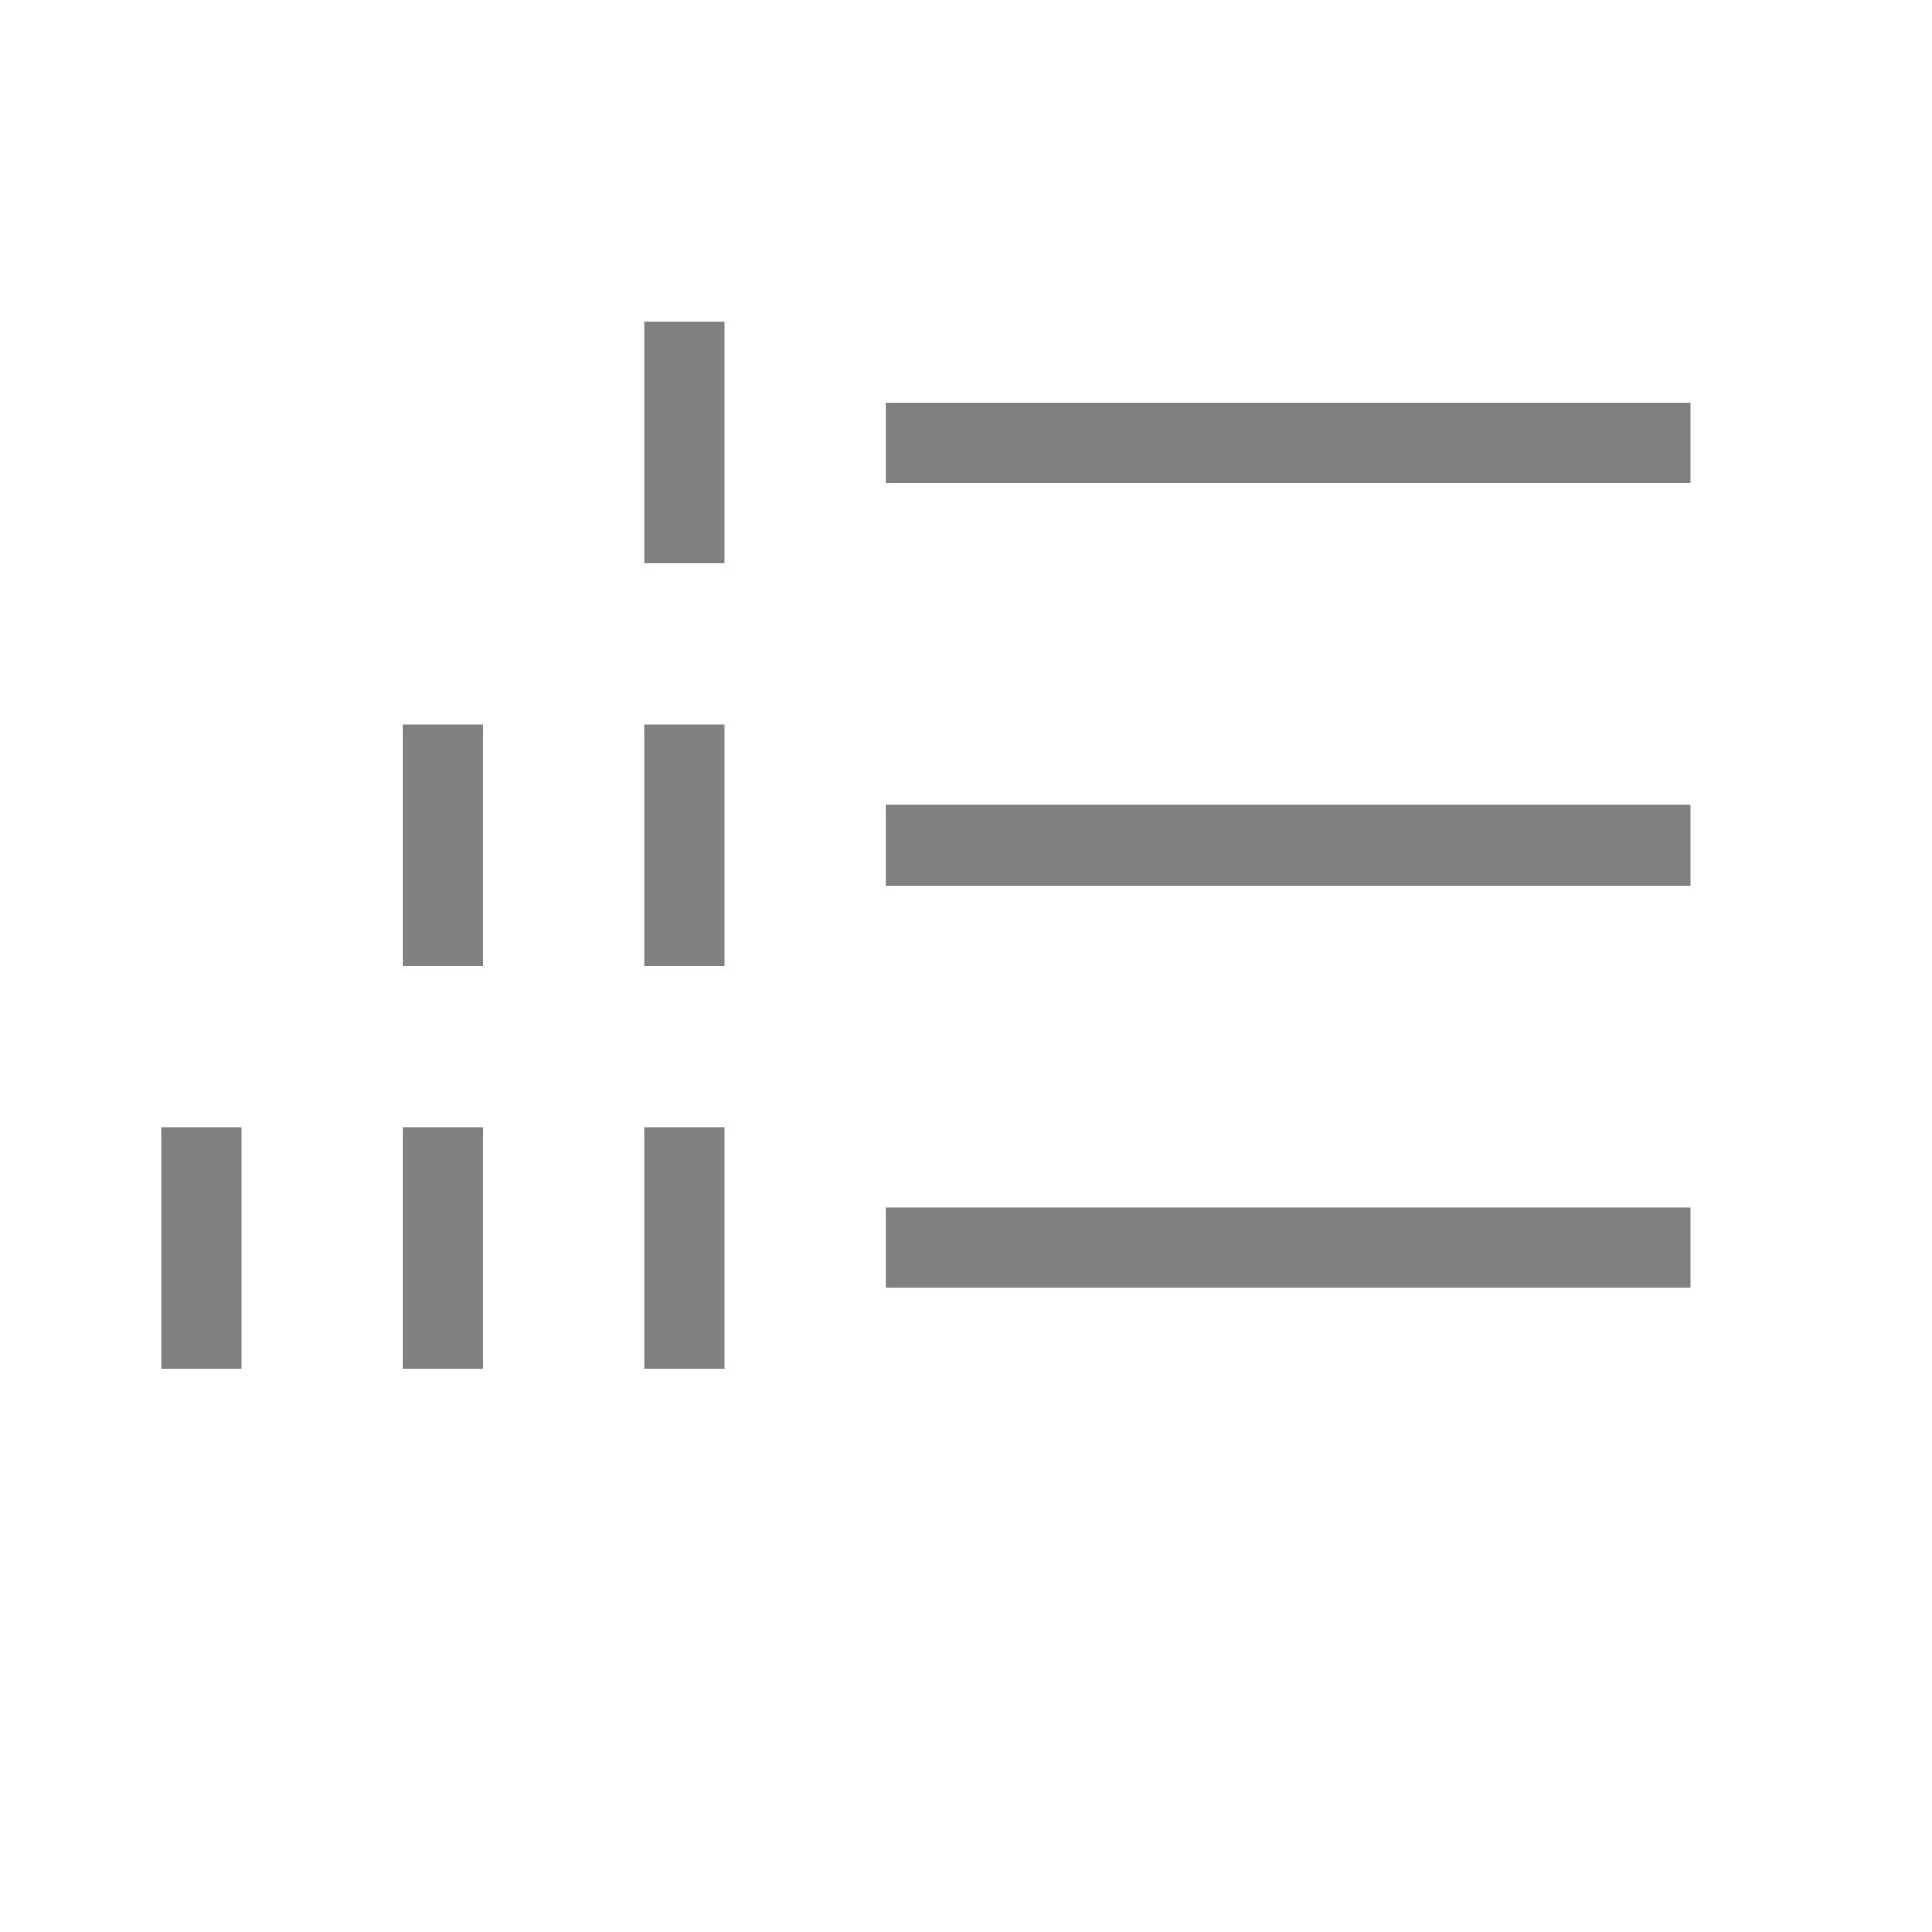 <?xml version="1.0" encoding="UTF-8" standalone="no"?>
<svg viewBox="0 1 24 24" height="24" id="svg7384" version="1.1" width="24" sodipodi:docname="ordered-list.svg" inkscape:version="1.1 (ce6663b3b7, 2021-05-25)"
   xmlns:inkscape="http://www.inkscape.org/namespaces/inkscape"
   xmlns:sodipodi="http://sodipodi.sourceforge.net/DTD/sodipodi-0.dtd"
   xmlns="http://www.w3.org/2000/svg"
   xmlns:svg="http://www.w3.org/2000/svg"
   xmlns:rdf="http://www.w3.org/1999/02/22-rdf-syntax-ns#"
   xmlns:cc="http://creativecommons.org/ns#"
   xmlns:dc="http://purl.org/dc/elements/1.1/">
   <sodipodi:namedview id="namedview21" pagecolor="#ffffff" bordercolor="#666666" borderopacity="1.0" inkscape:pageshadow="2" inkscape:pageopacity="0.0" inkscape:pagecheckerboard="0" showgrid="true" inkscape:snap-page="true" inkscape:zoom="28" inkscape:cx="15.446428" inkscape:cy="13.357143" inkscape:window-width="1920" inkscape:window-height="1043" inkscape:window-x="1920" inkscape:window-y="0" inkscape:window-maximized="1" inkscape:current-layer="svg7384">
      <inkscape:grid type="xygrid" id="grid1996" />
   </sodipodi:namedview>
   <defs id="defs7386">
      <linearGradient id="linearGradient5606" inkscape:swatch="solid">
         <stop id="stop5608" offset="0" style="stop-color:#000000;stop-opacity:1;" />
      </linearGradient>
      <linearGradient id="linearGradient4526" inkscape:swatch="solid">
         <stop id="stop4528" offset="0" style="stop-color:#ffffff;stop-opacity:1;" />
      </linearGradient>
      <linearGradient id="linearGradient3600-4" inkscape:swatch="gradient">
         <stop id="stop3602-7" offset="0" style="stop-color:#f4f4f4;stop-opacity:1" />
         <stop id="stop3604-6" offset="1" style="stop-color:#dbdbdb;stop-opacity:1" />
      </linearGradient>
   </defs>
   <g id="layer9" label="status" style="display:inline;stroke-width:0.8;fill:#808080;fill-opacity:1" transform="matrix(1.25,0,0,1.25,-438,136.375)" />
   <g id="layer2" style="display:inline;stroke-width:0.8;fill:#808080;fill-opacity:1" transform="matrix(1.25,0,0,1.25,-136.75,-322.375)" />
   <g id="layer4" style="display:inline;stroke-width:0.8;fill:#808080;fill-opacity:1" transform="matrix(1.25,0,0,1.25,-136.75,-322.375)" />
   <g id="g1812" style="display:inline;stroke-width:0.8;fill:#808080;fill-opacity:1" transform="matrix(1.25,0,0,1.25,-136.75,-322.375)" />
   <g id="g6217" style="display:inline;stroke-width:0.8;fill:#808080;fill-opacity:1" transform="matrix(1.25,0,0,1.25,-136.75,-322.375)" />
   <g id="layer3" style="display:inline;stroke-width:0.8;fill:#808080;fill-opacity:1" transform="matrix(1.25,0,0,1.25,-136.75,-322.375)" />
   <g id="g1833" style="display:inline;stroke-width:0.8;fill:#808080;fill-opacity:1" transform="matrix(1.25,0,0,1.25,-136.75,-322.375)" />
   <g id="layer1" style="display:inline;stroke-width:0.8;fill:#808080;fill-opacity:1" transform="matrix(1.25,0,0,1.25,-136.75,-322.375)" />
   <rect style="fill:#808080;fill-opacity:1;fill-rule:evenodd;stroke-width:0.5;stroke-linecap:square" id="rect2020" width="10" height="1" x="11" y="6" />
   <rect style="fill:#808080;fill-opacity:1;fill-rule:evenodd;stroke-width:0.5;stroke-linecap:square" id="rect2022" width="10" height="1" x="11" y="11" />
   <rect style="fill:#808080;fill-opacity:1;fill-rule:evenodd;stroke-width:0.5;stroke-linecap:square" id="rect2046" width="10" height="1" x="11" y="16" />
   <rect style="fill:#808080;fill-opacity:1;fill-rule:evenodd;stroke-width:0.5;stroke-linecap:square" id="rect2048" width="1" height="3" x="8" y="15" />
   <rect style="fill:#808080;fill-opacity:1;fill-rule:evenodd;stroke-width:0.5;stroke-linecap:square" id="rect2050" width="1" height="3" x="8" y="10" />
   <rect style="fill:#808080;fill-rule:evenodd;stroke-width:0.5;stroke-linecap:square;fill-opacity:1" id="rect2052" width="1" height="3" x="5" y="10" />
   <rect style="fill:#808080;fill-opacity:1;fill-rule:evenodd;stroke-width:0.5;stroke-linecap:square" id="rect2054" height="3" x="8" y="5" width="1" />
   <rect style="fill:#808080;fill-rule:evenodd;stroke-width:0.5;stroke-linecap:square;fill-opacity:1" id="rect2056" width="1" height="3" x="5" y="15" />
   <rect style="fill:#808080;fill-opacity:1;fill-rule:evenodd;stroke-width:0.5;stroke-linecap:square" id="rect2058" width="1" height="3" x="2" y="15" />
</svg>
